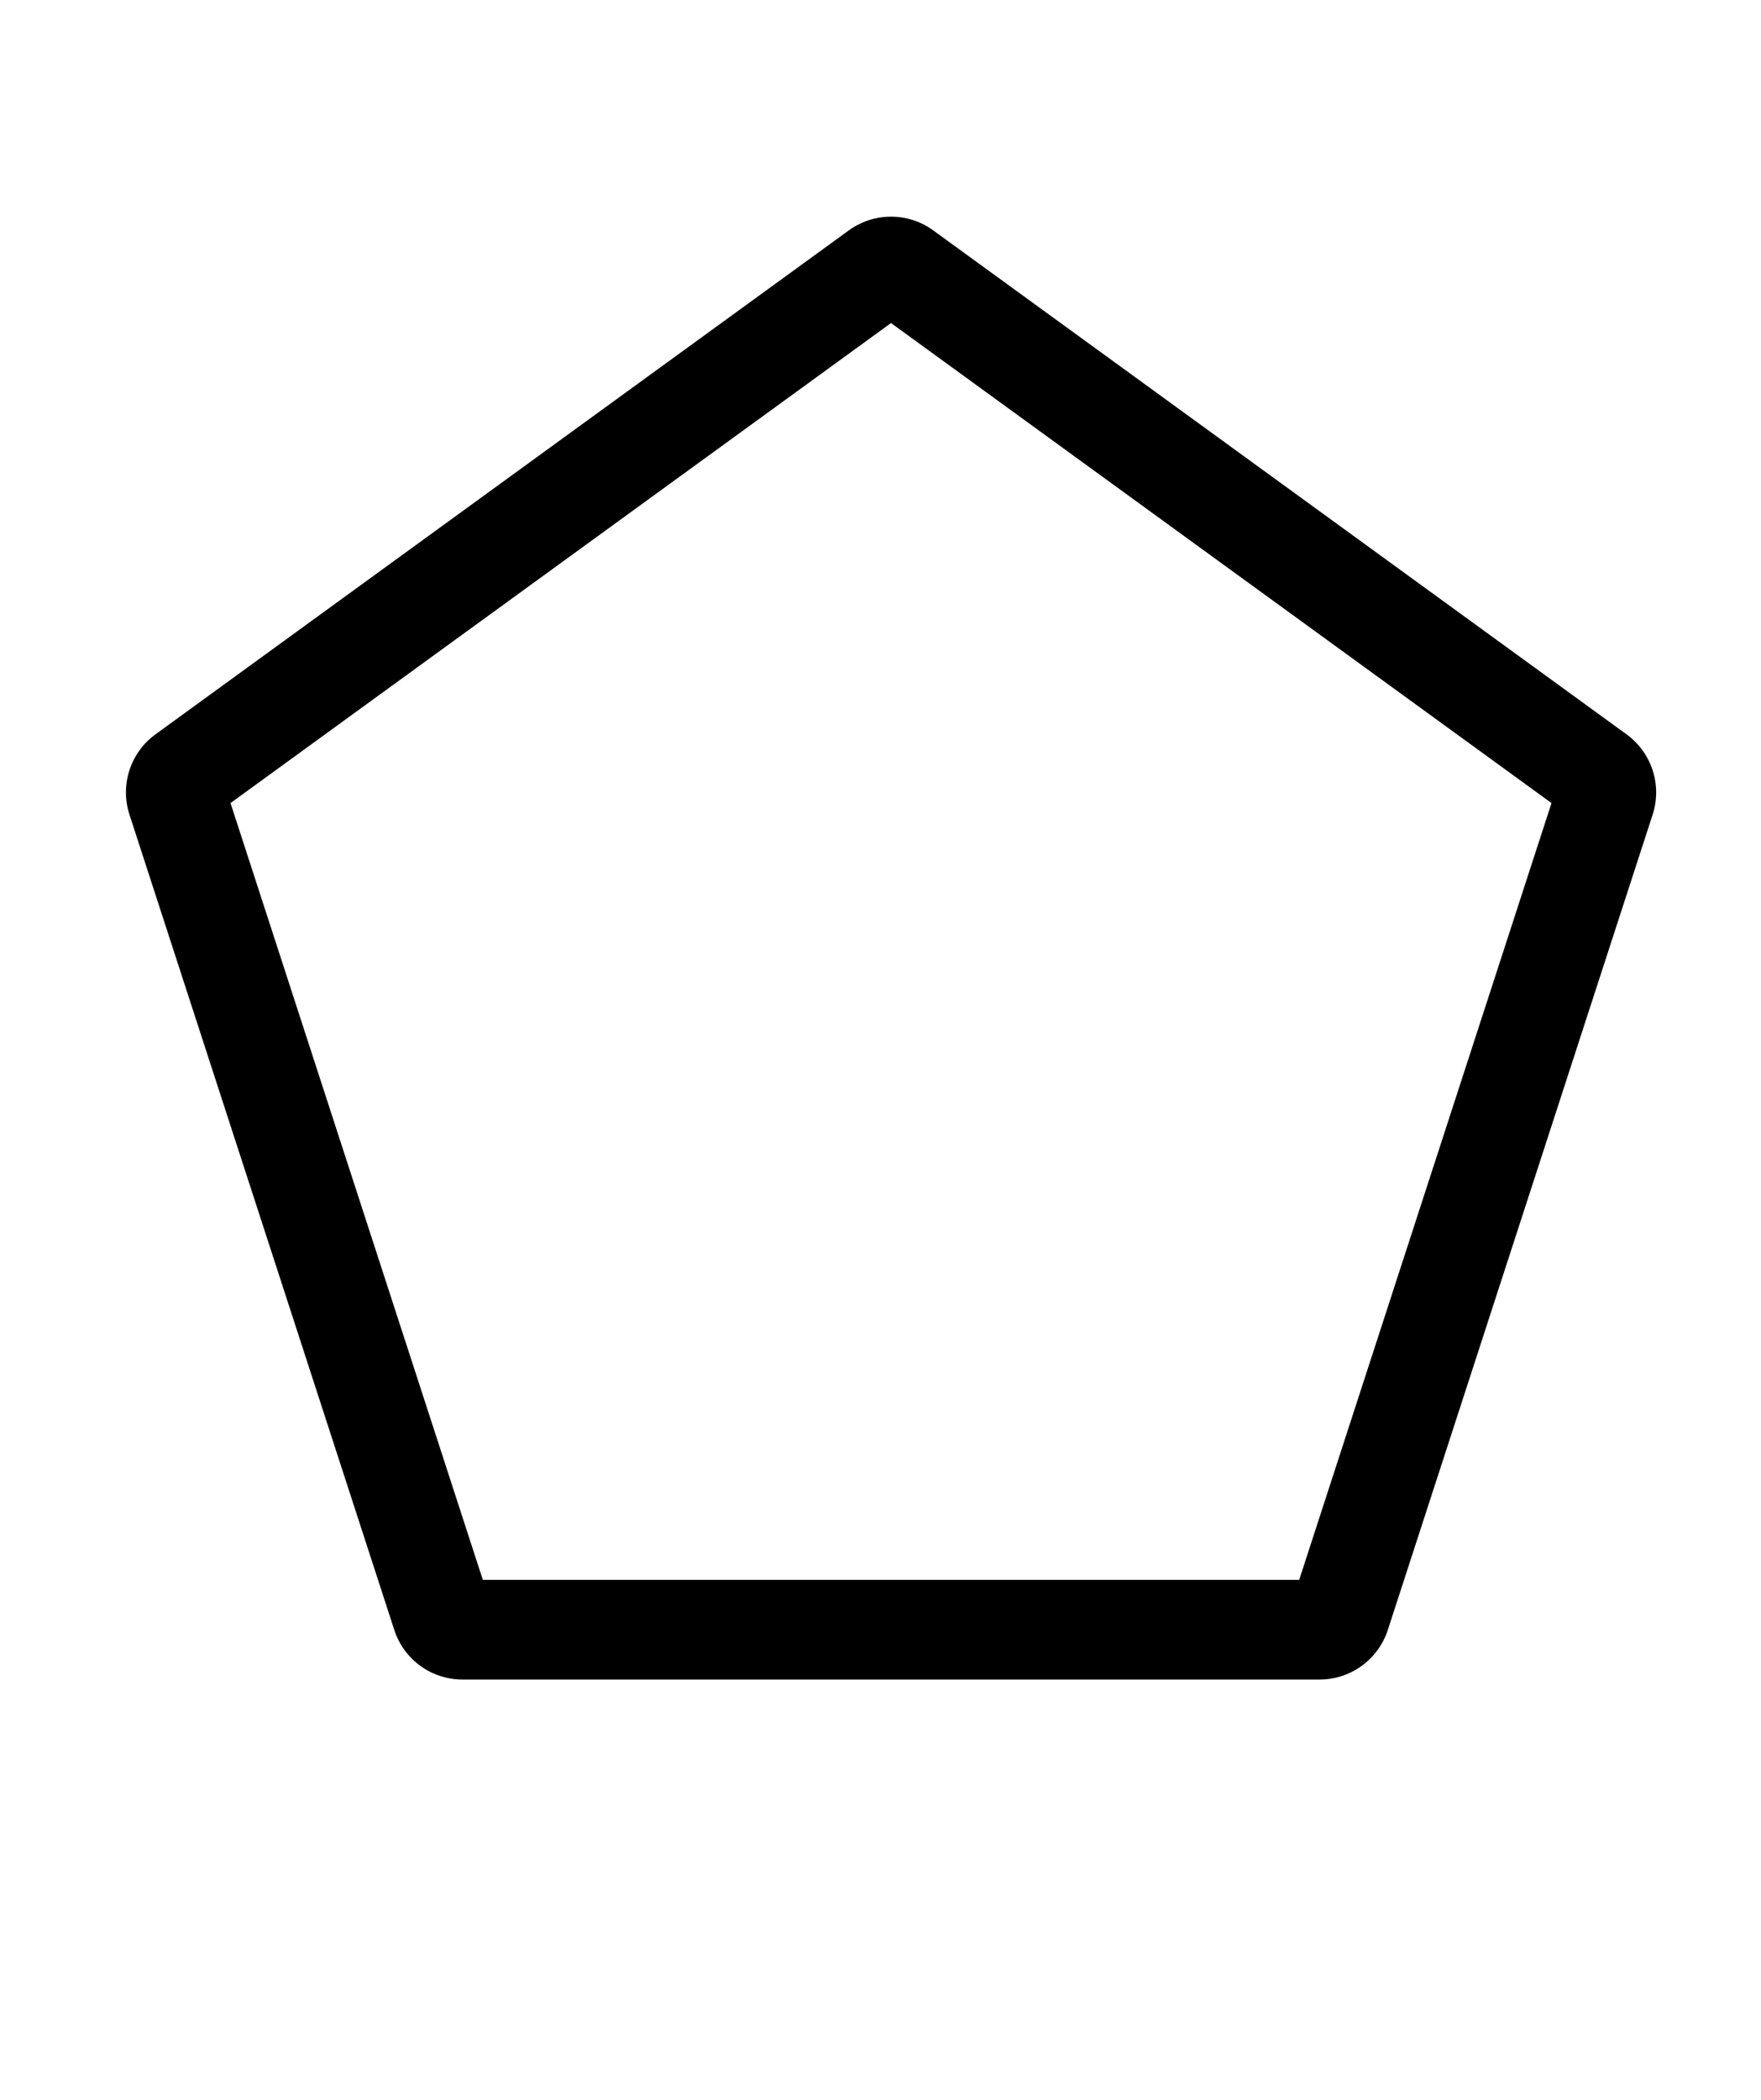 <?xml version="1.0" standalone="no"?>
<!DOCTYPE svg PUBLIC "-//W3C//DTD SVG 1.1//EN" "http://www.w3.org/Graphics/SVG/1.1/DTD/svg11.dtd" >
<svg xmlns="http://www.w3.org/2000/svg" xmlns:xlink="http://www.w3.org/1999/xlink" version="1.1" viewBox="-10 0 839 1000">
   <path fill="currentColor"
d="M764.916 349.702c11.981 8.694 17.044 24.138 12.459 38.239l-126.176 388.303c-4.585 14.058 -17.691 23.617 -32.528 23.617h-408.286c-14.837 0 -27.943 -9.517 -32.528 -23.618l-126.176 -388.303
c-4.585 -14.102 0.433 -29.544 12.414 -38.238l330.297 -239.98c6.013 -4.369 13.063 -6.532 20.114 -6.532s14.145 2.163 20.113 6.532zM608.982 752.366l120.206 -369.919l-314.682 -228.604l-314.682 228.604l120.206 369.919h388.951z" />
</svg>
